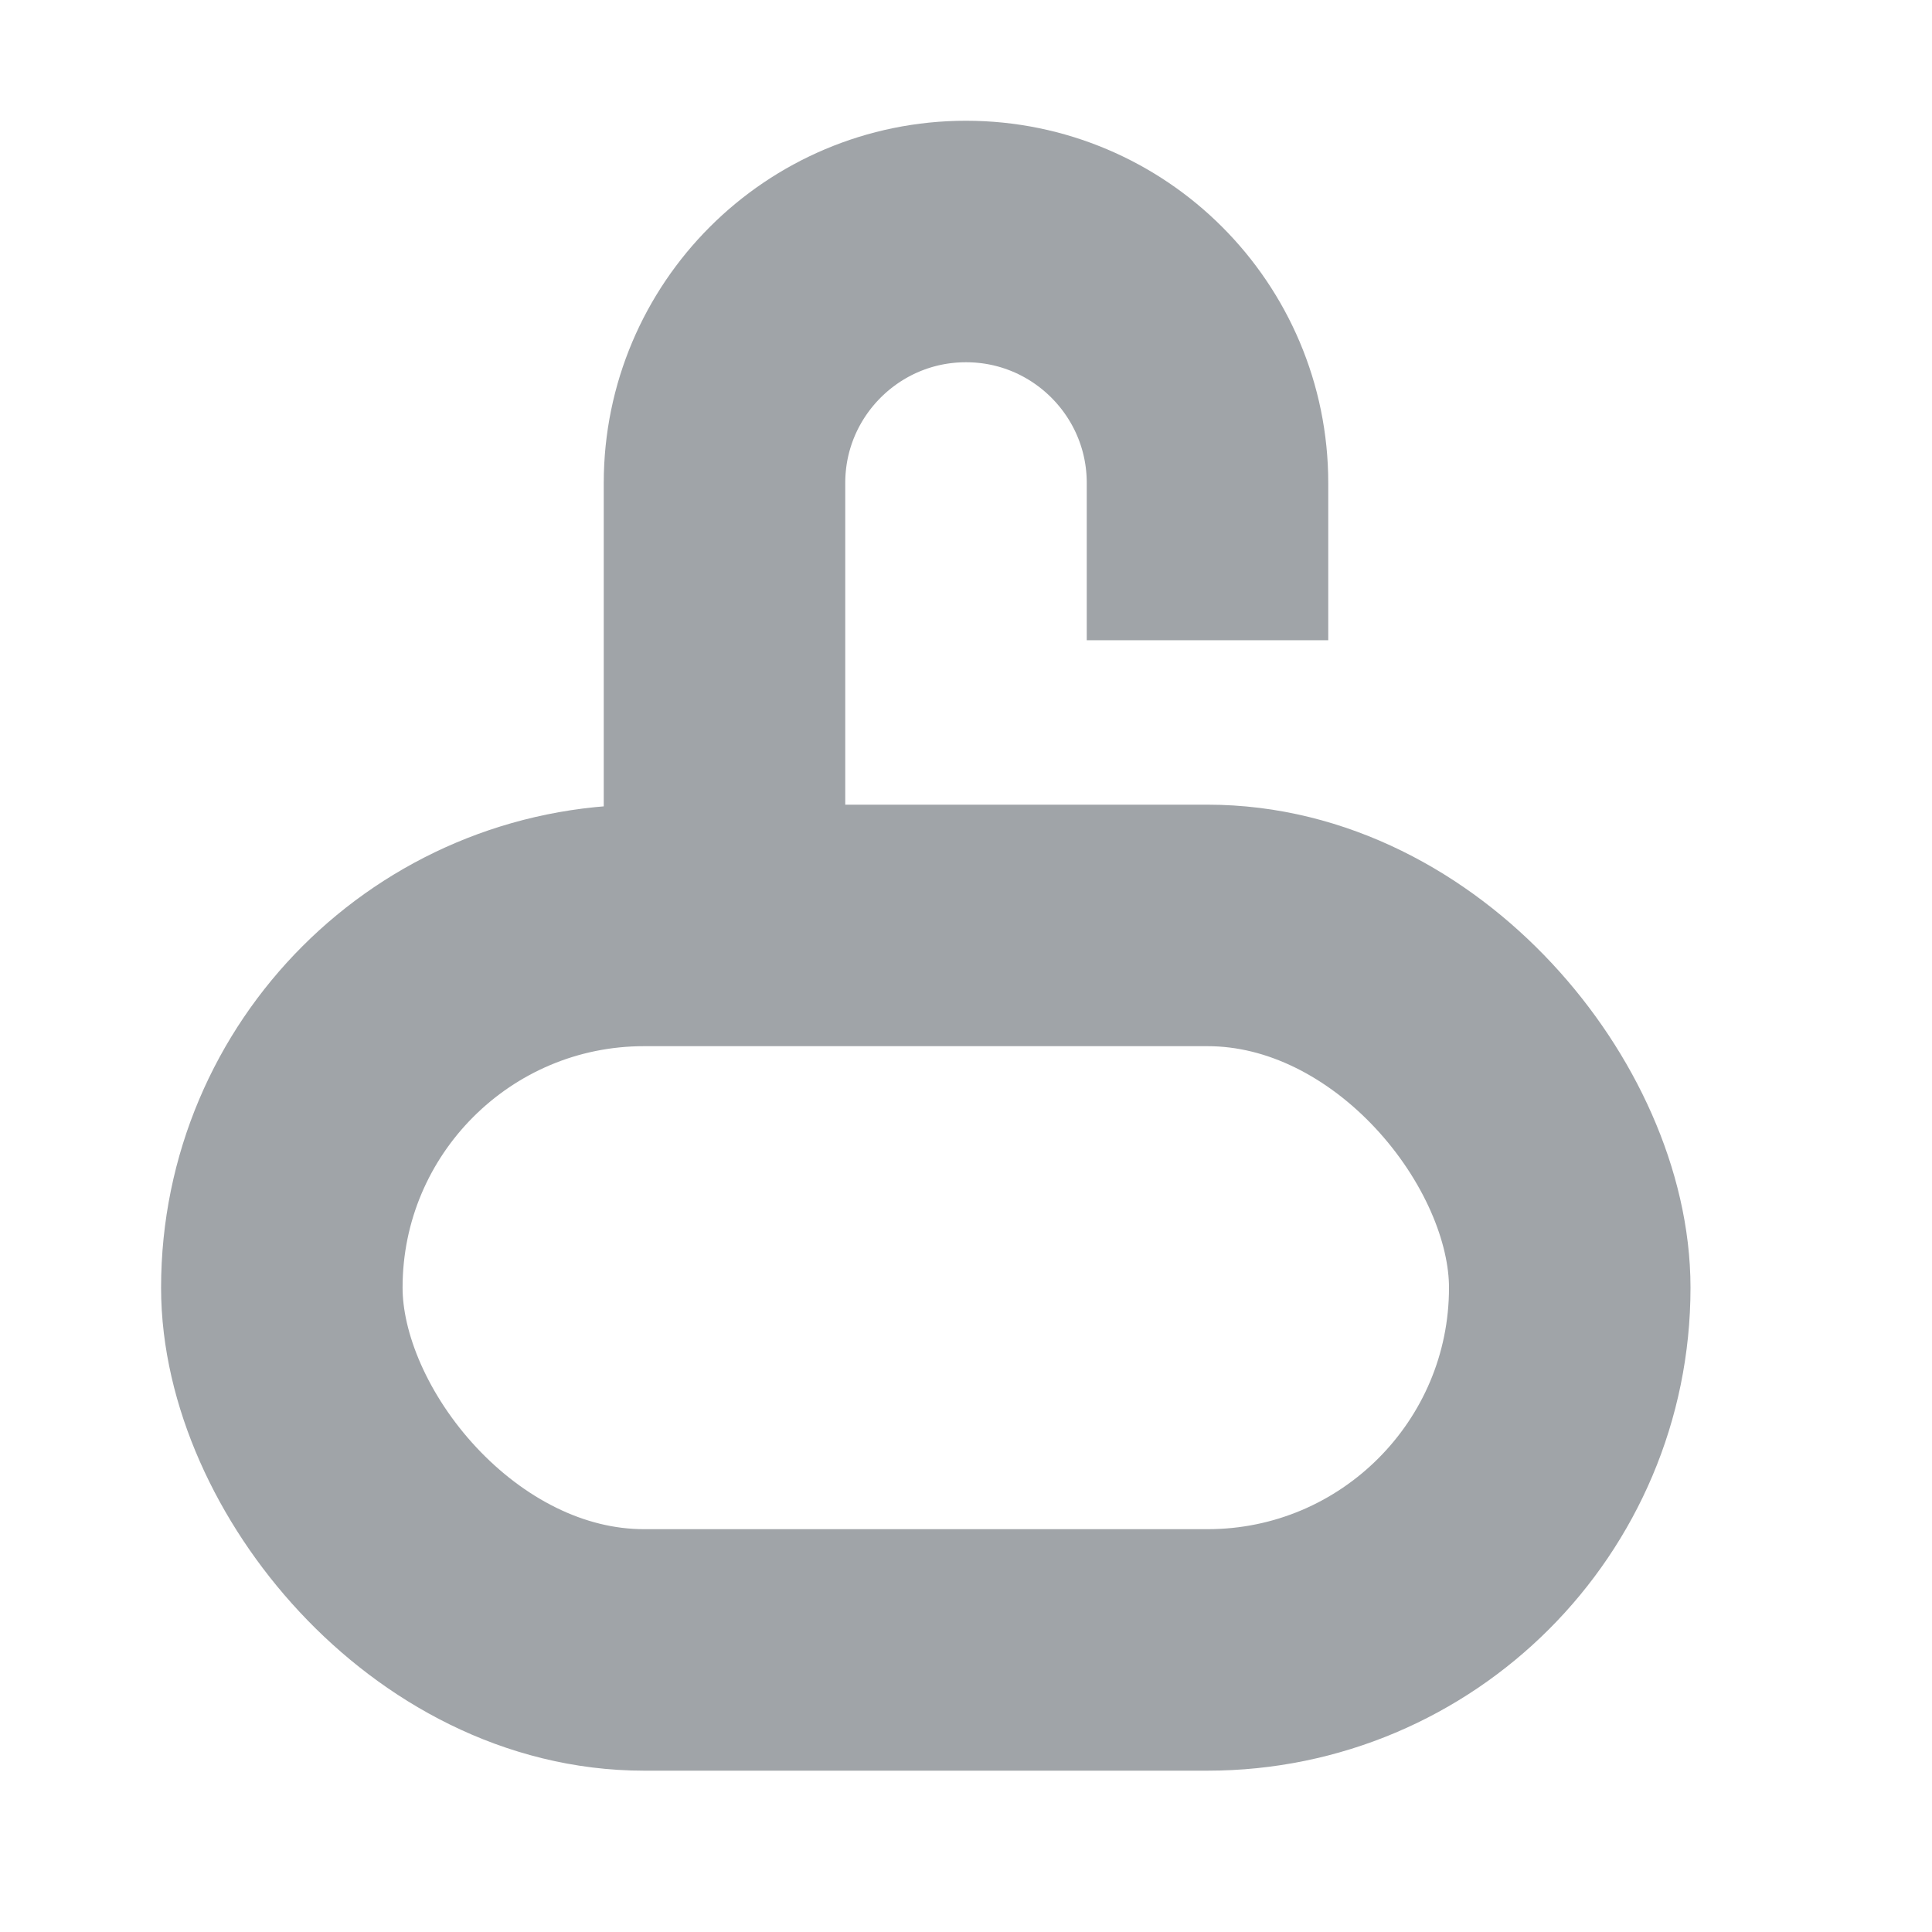 <svg width="8" height="8" viewBox="0 0 8 8" fill="none" xmlns="http://www.w3.org/2000/svg">
<path d="M3 4V2C3 1.448 3.448 1 4 1V1C4.552 1 5 1.448 5 2V2.651" stroke="#A0A4A8"/>
<rect x="1.167" y="3.832" width="5.333" height="3" rx="1.5" stroke="#A0A4A8"/>
</svg>
